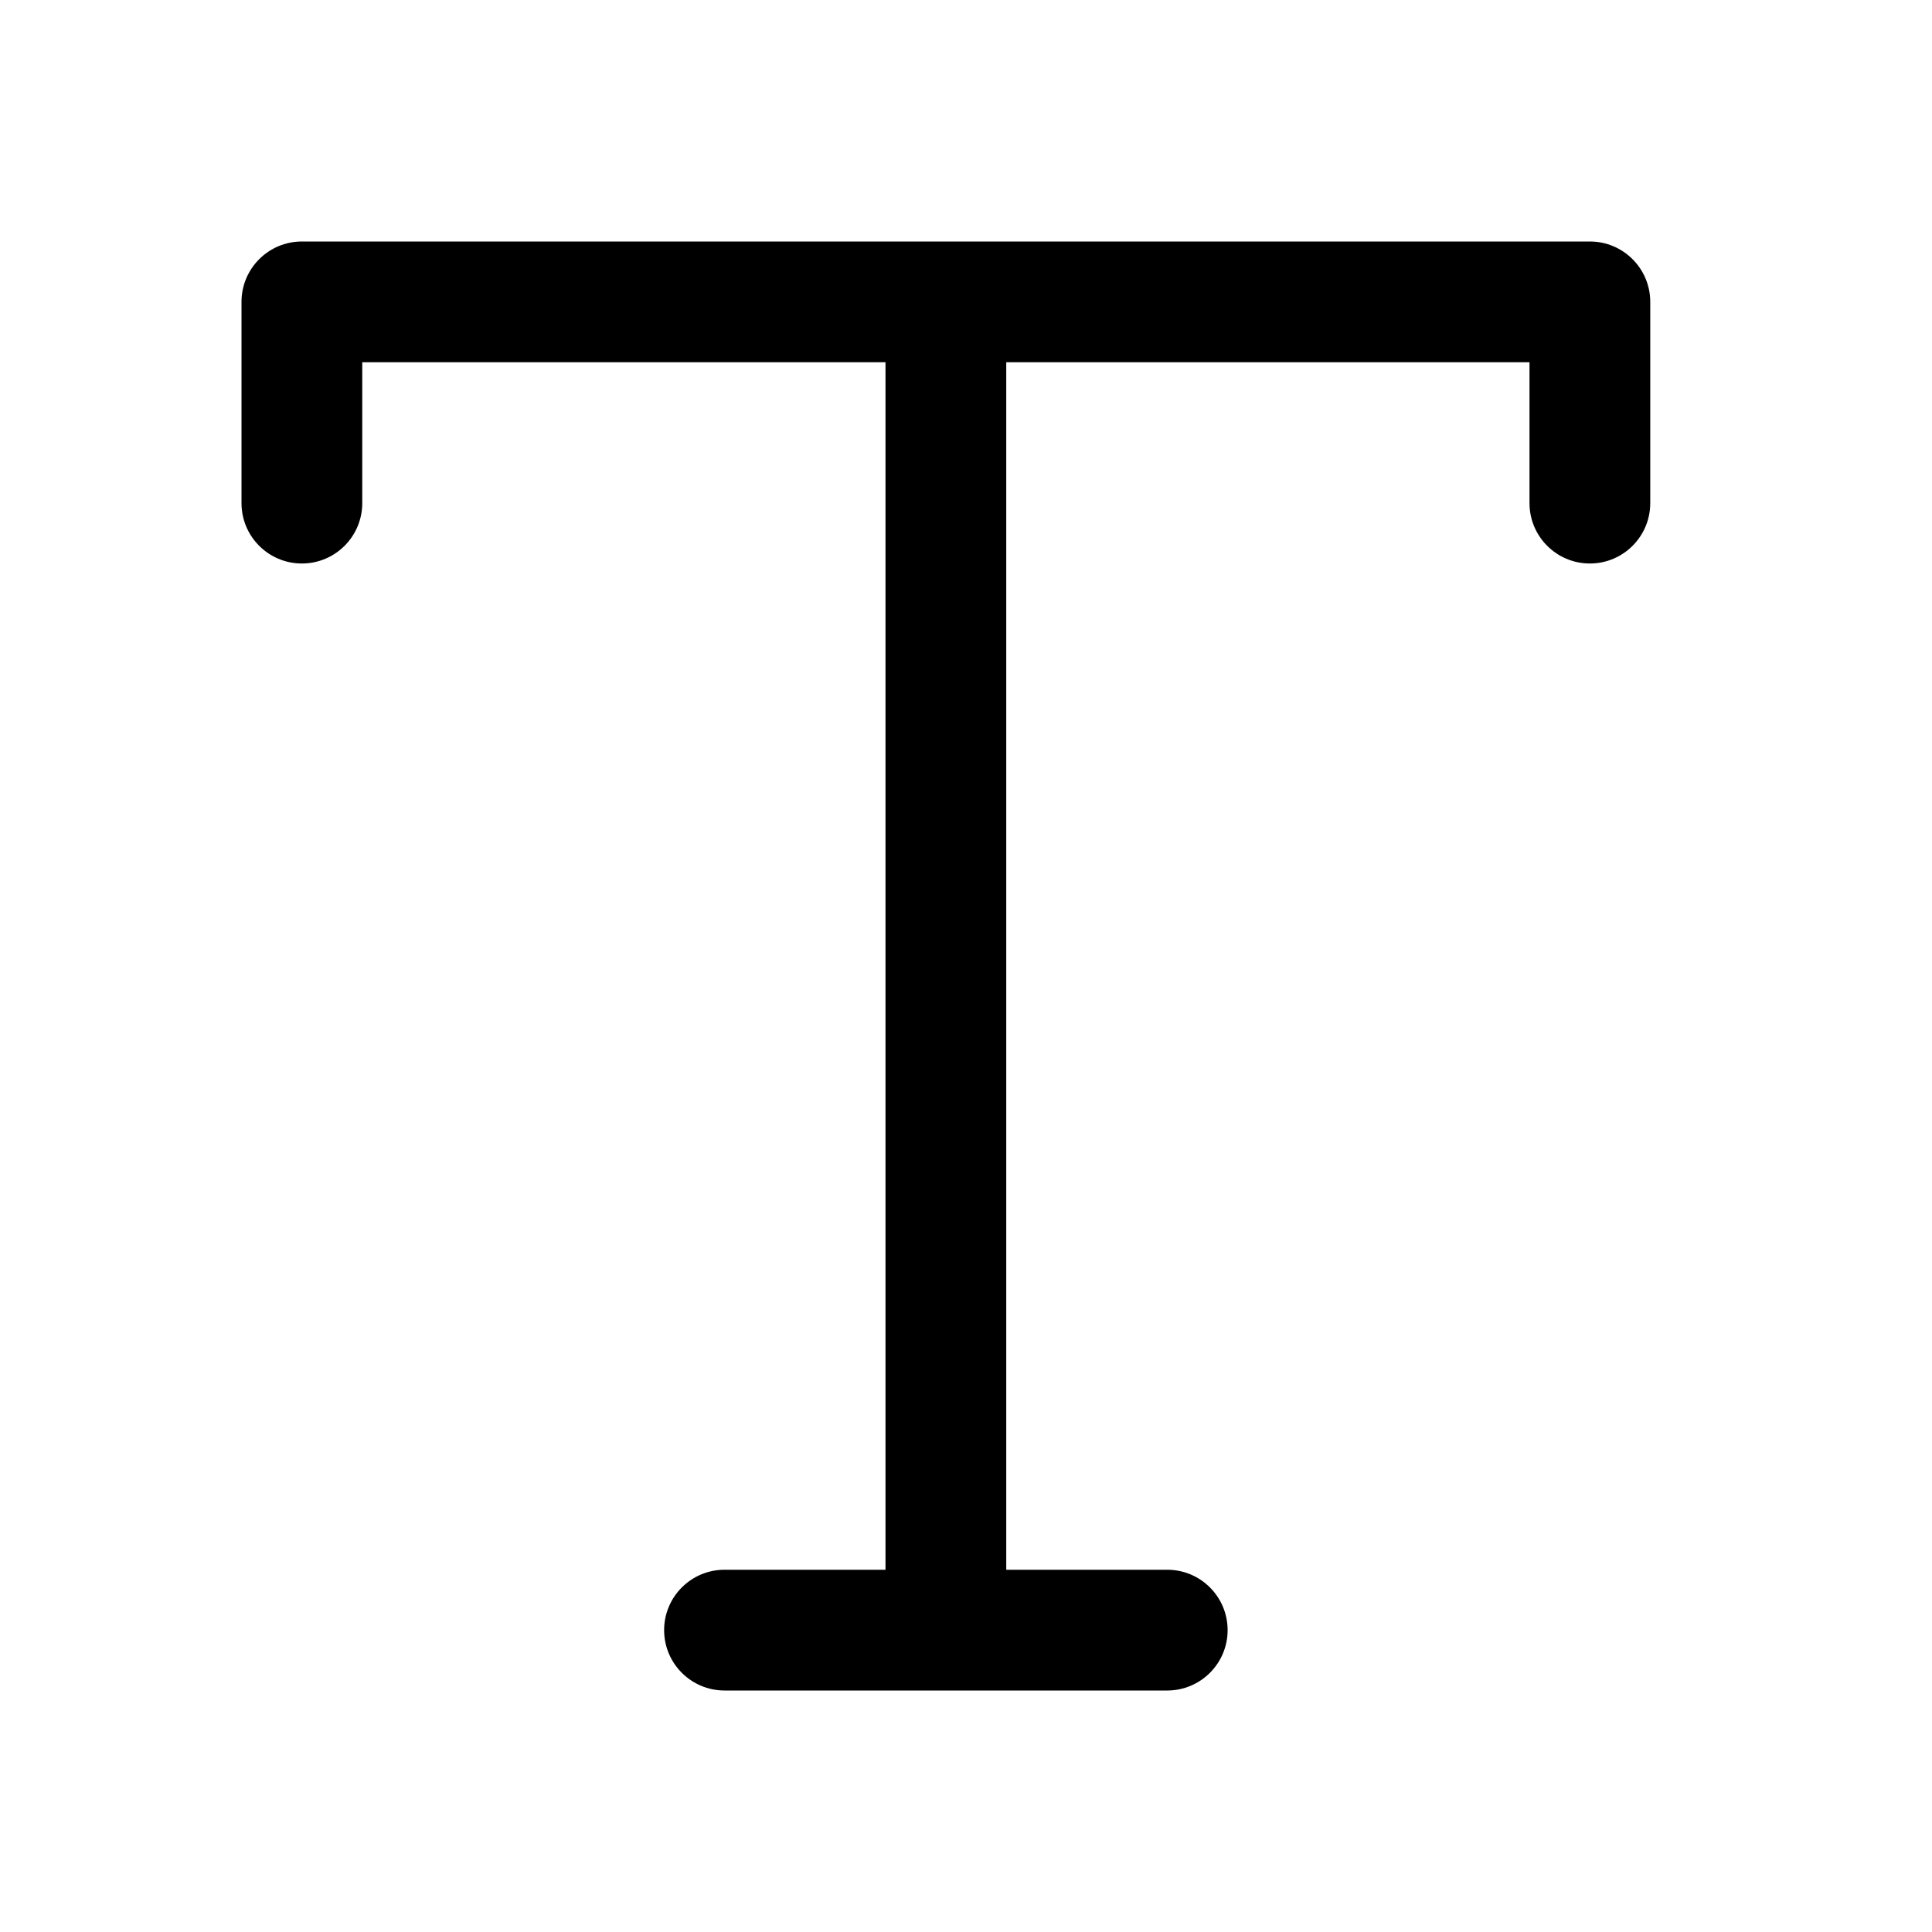 <svg width="24" height="24" viewBox="0 0 24 24" fill="none" xmlns="http://www.w3.org/2000/svg">
<g id="size=24">
<path id="Path" d="M3 3.75C3 3.336 3.336 3 3.75 3H19.75C20.164 3 20.5 3.336 20.5 3.75V6.25C20.5 6.664 20.164 7 19.75 7C19.336 7 19 6.664 19 6.25V4.5H12.5V19.5H14.5C14.914 19.5 15.25 19.836 15.25 20.25C15.25 20.664 14.914 21 14.5 21H9C8.586 21 8.25 20.664 8.25 20.25C8.25 19.836 8.586 19.5 9 19.5H11V4.5H4.5V6.25C4.5 6.664 4.164 7 3.75 7C3.336 7 3 6.664 3 6.25V3.75Z" fill="#000001"/>
</g>
</svg>
